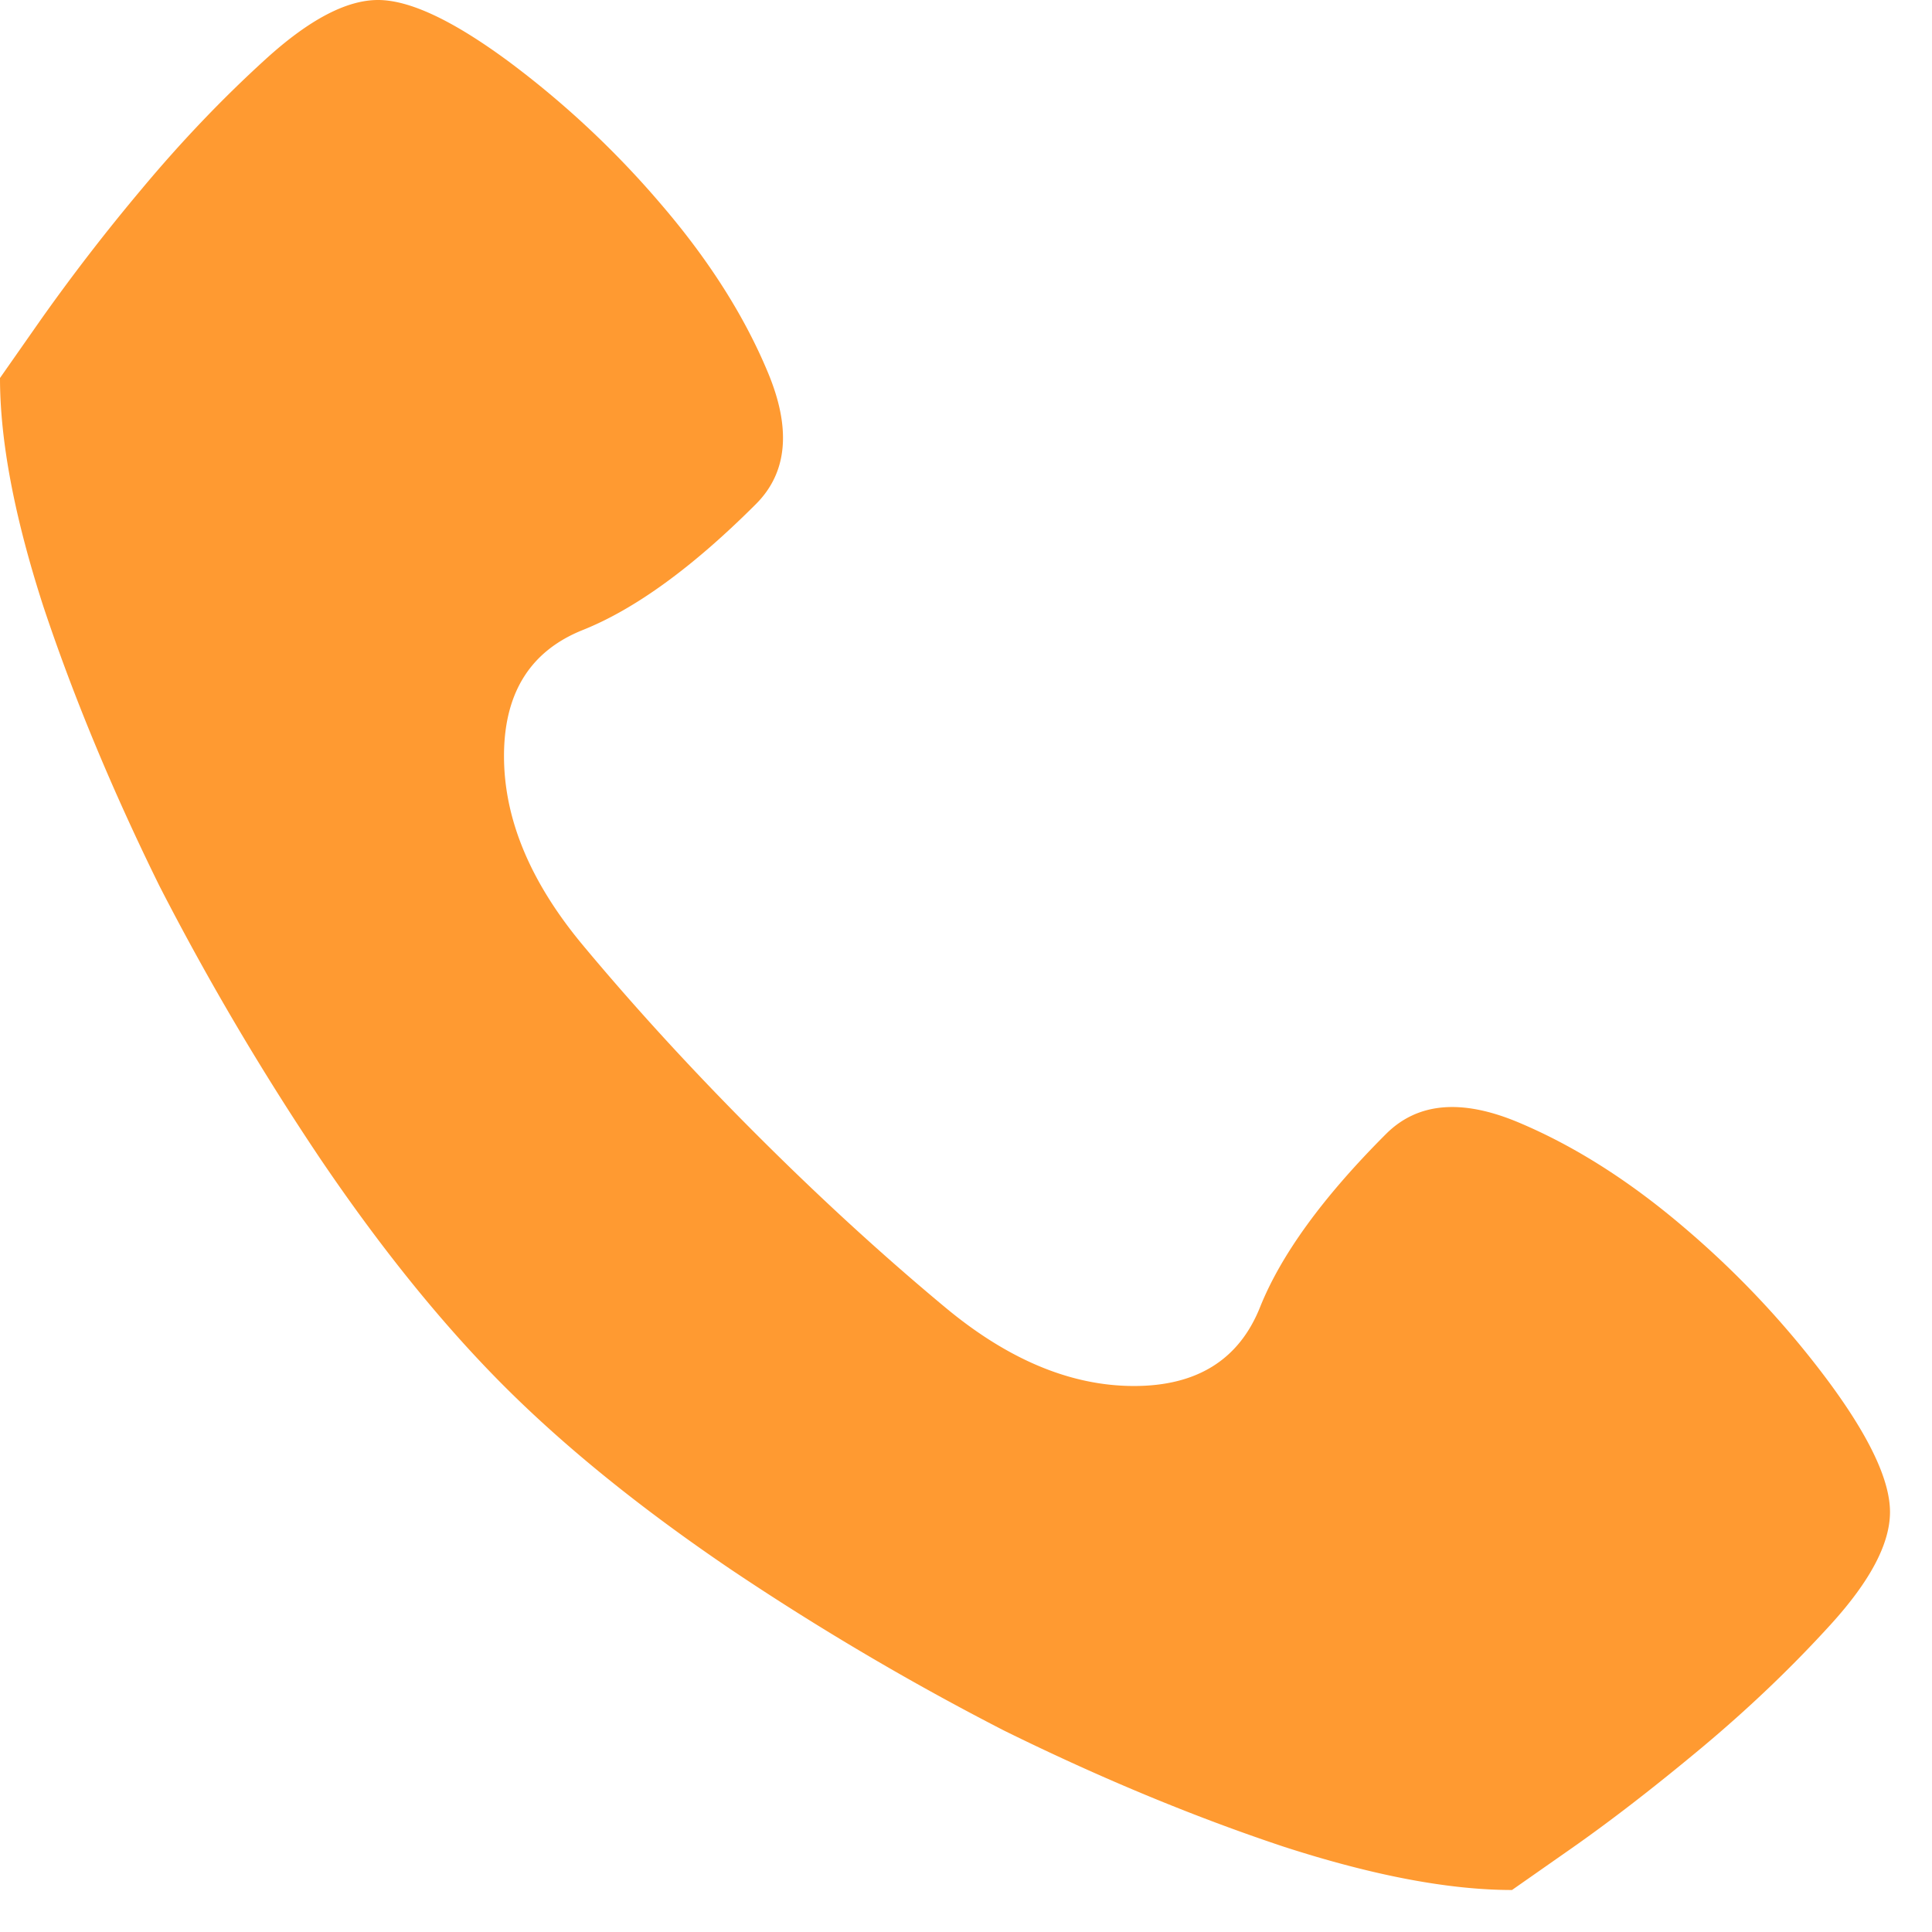 <svg width="23" height="23" fill="none" xmlns="http://www.w3.org/2000/svg"><path d="M16.5 13.5c-.75.75-1.25 1.438-1.5 2.063-.25.624-.75.937-1.5.937s-1.5-.313-2.25-.938C10.5 14.938 9.75 14.25 9 13.5c-.75-.75-1.438-1.5-2.063-2.25C6.313 10.5 6 9.75 6 9s.313-1.25.938-1.5S8.25 6.75 9 6c.375-.375.422-.898.14-1.57-.28-.672-.703-1.336-1.265-1.992A11.059 11.059 0 006.047.726C5.39.242 4.875 0 4.5 0s-.82.234-1.336.703c-.516.469-1.008.985-1.477 1.547A23.53 23.53 0 00.492 3.797L0 4.5c0 .75.172 1.656.516 2.719.359 1.078.82 2.187 1.382 3.328a32.393 32.393 0 001.922 3.258c.72 1.062 1.446 1.96 2.18 2.695.734.734 1.633 1.46 2.695 2.18a32.41 32.41 0 003.258 1.922c1.14.562 2.25 1.023 3.328 1.382 1.063.344 1.969.516 2.719.516l.703-.492c.469-.328.985-.727 1.547-1.195.563-.47 1.078-.961 1.547-1.477.469-.516.703-.961.703-1.336 0-.375-.242-.89-.727-1.547a11.054 11.054 0 00-1.71-1.828c-.657-.563-1.32-.984-1.993-1.266-.672-.28-1.195-.234-1.57.141z" fill="#FF9A31"/></svg>